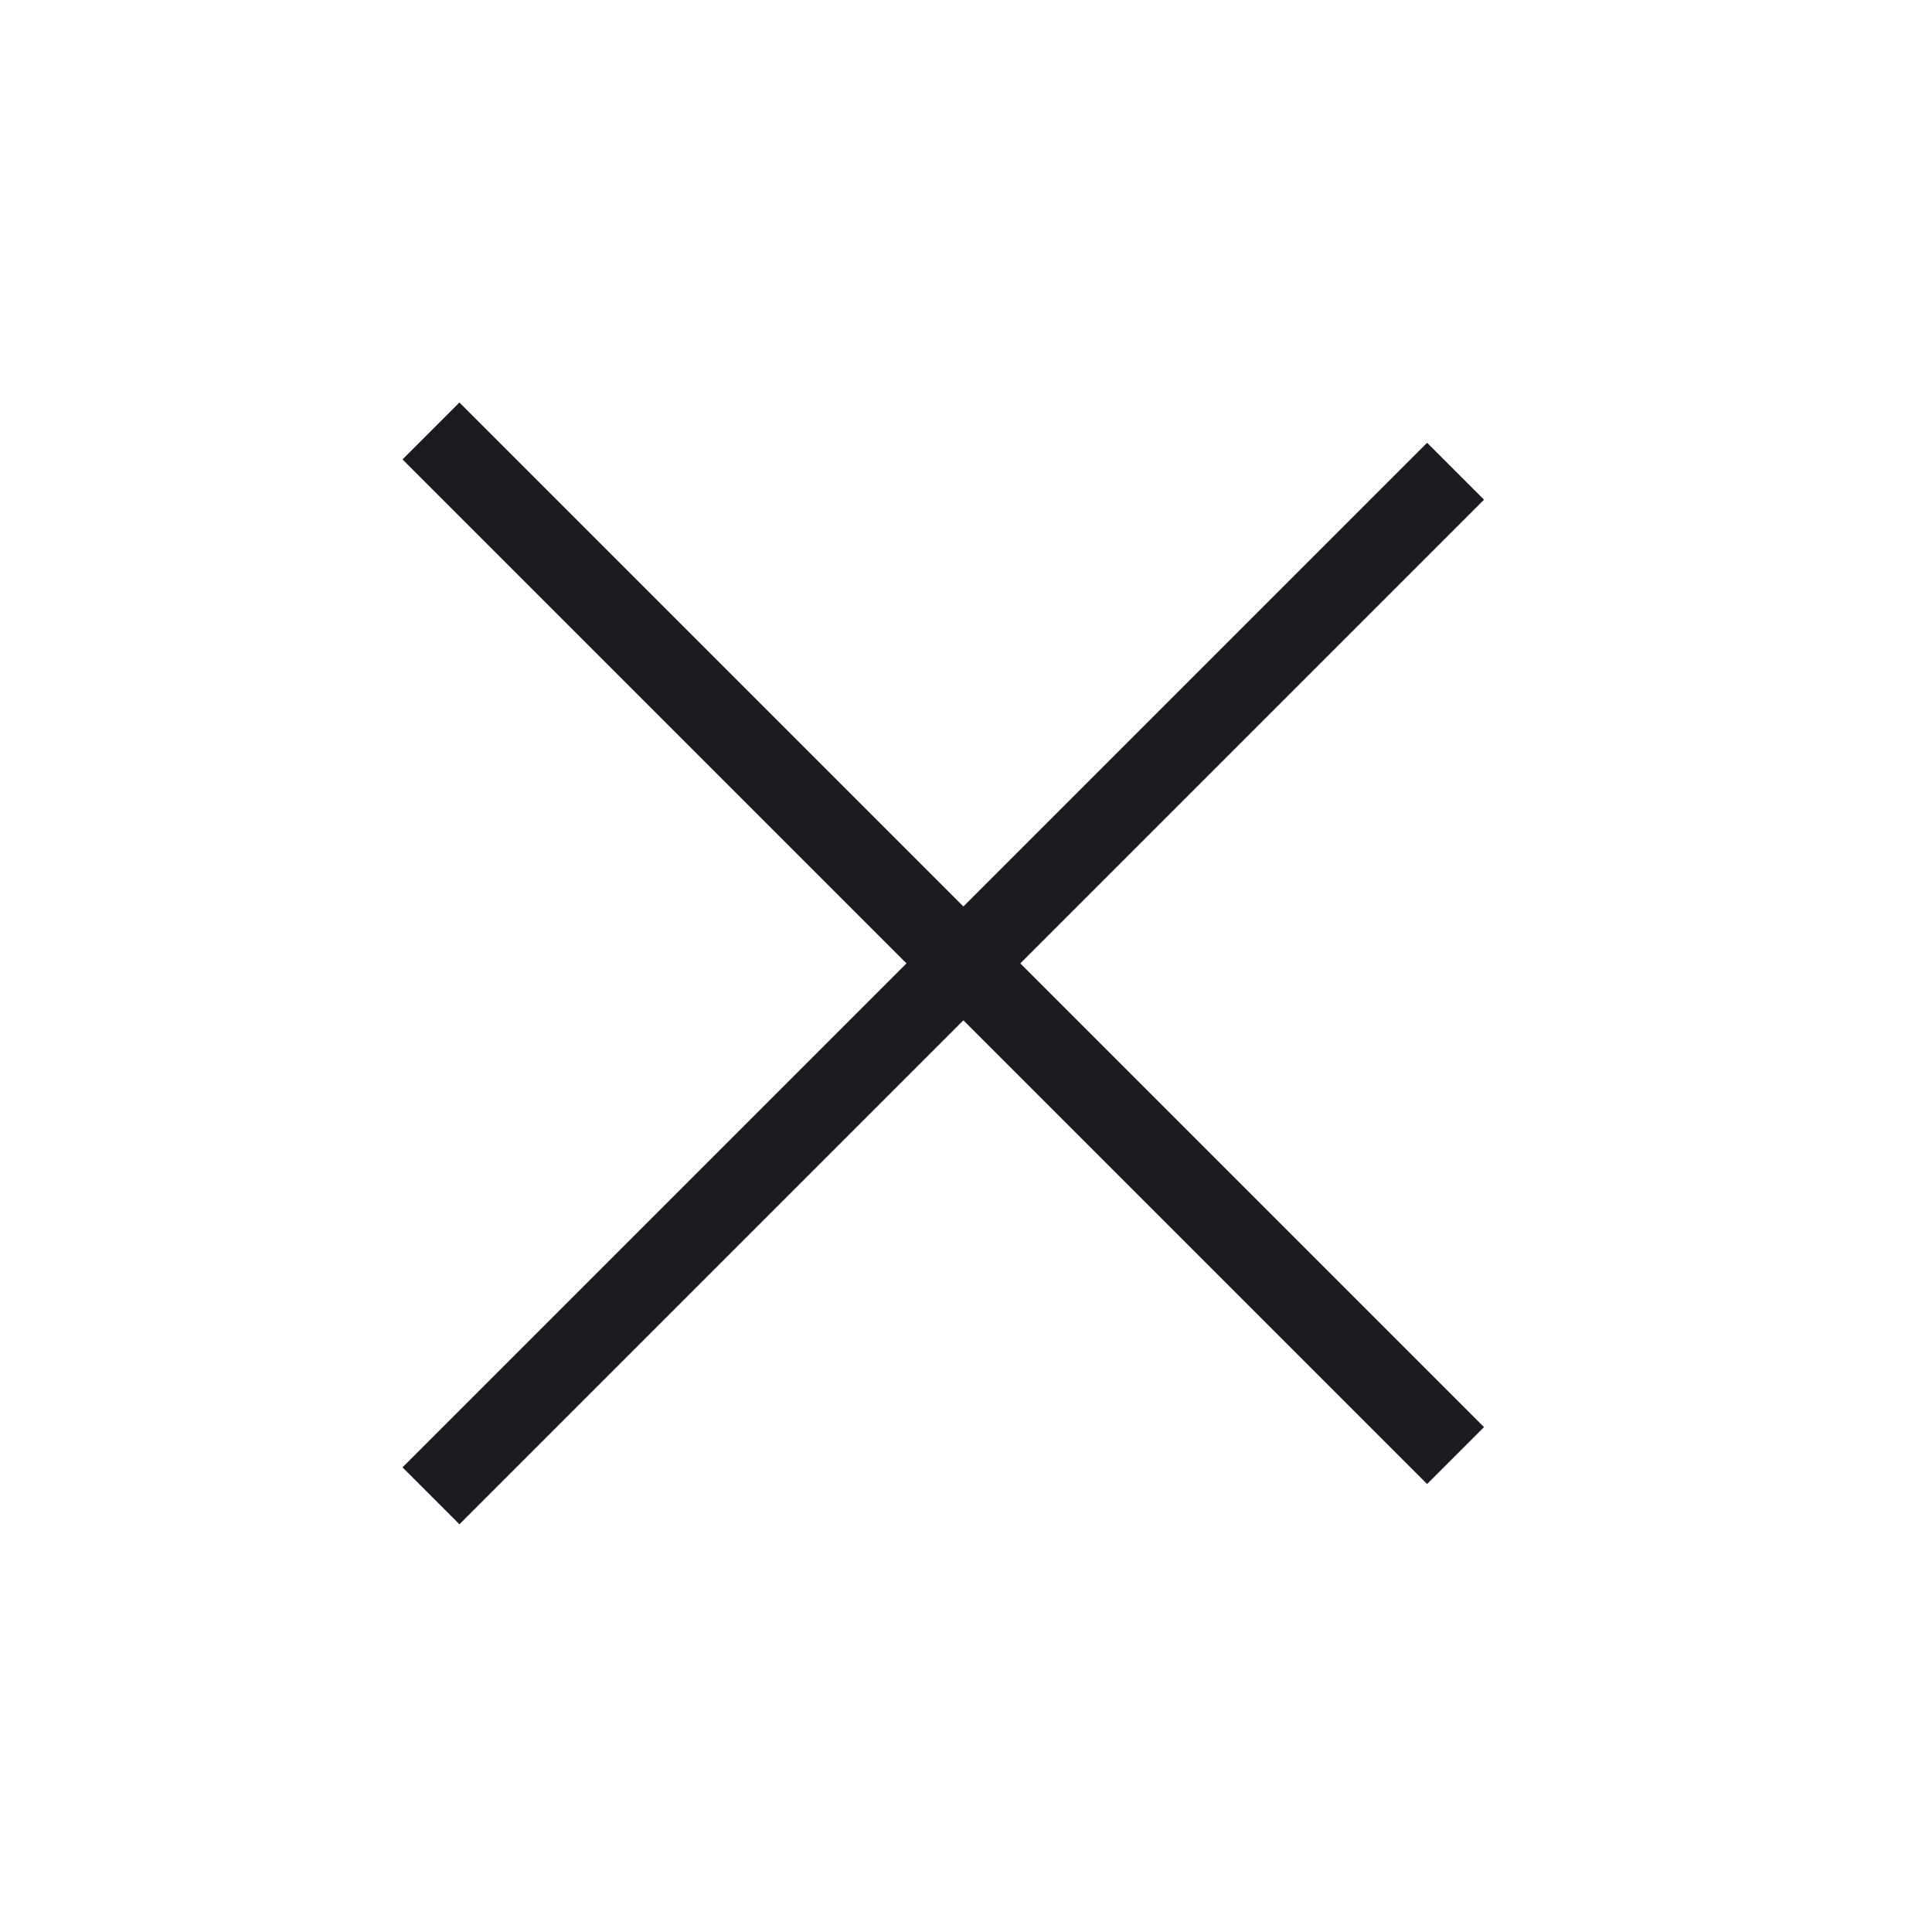 <svg width="24" height="24" viewBox="0 0 24 24" fill="none" xmlns="http://www.w3.org/2000/svg">
<rect x="5.707" y="5" width="18" height="1" transform="rotate(45 5.707 5)" fill="#1D1B1F"/>
<g filter="url(#filter0_d)">
<rect x="5" y="17.728" width="18" height="1" transform="rotate(-45 5 17.728)" fill="#1D1B1F"/>
</g>
<defs>
<filter id="filter0_d" x="4" y="4.5" width="15.435" height="15.435" filterUnits="userSpaceOnUse" color-interpolation-filters="sRGB">
<feFlood flood-opacity="0" result="BackgroundImageFix"/>
<feColorMatrix in="SourceAlpha" type="matrix" values="0 0 0 0 0 0 0 0 0 0 0 0 0 0 0 0 0 0 127 0"/>
<feOffset dy="0.5"/>
<feGaussianBlur stdDeviation="0.5"/>
<feColorMatrix type="matrix" values="0 0 0 0 0 0 0 0 0 0 0 0 0 0 0 0 0 0 0.5 0"/>
<feBlend mode="normal" in2="BackgroundImageFix" result="effect1_dropShadow"/>
<feBlend mode="normal" in="SourceGraphic" in2="effect1_dropShadow" result="shape"/>
</filter>
</defs>
</svg>
